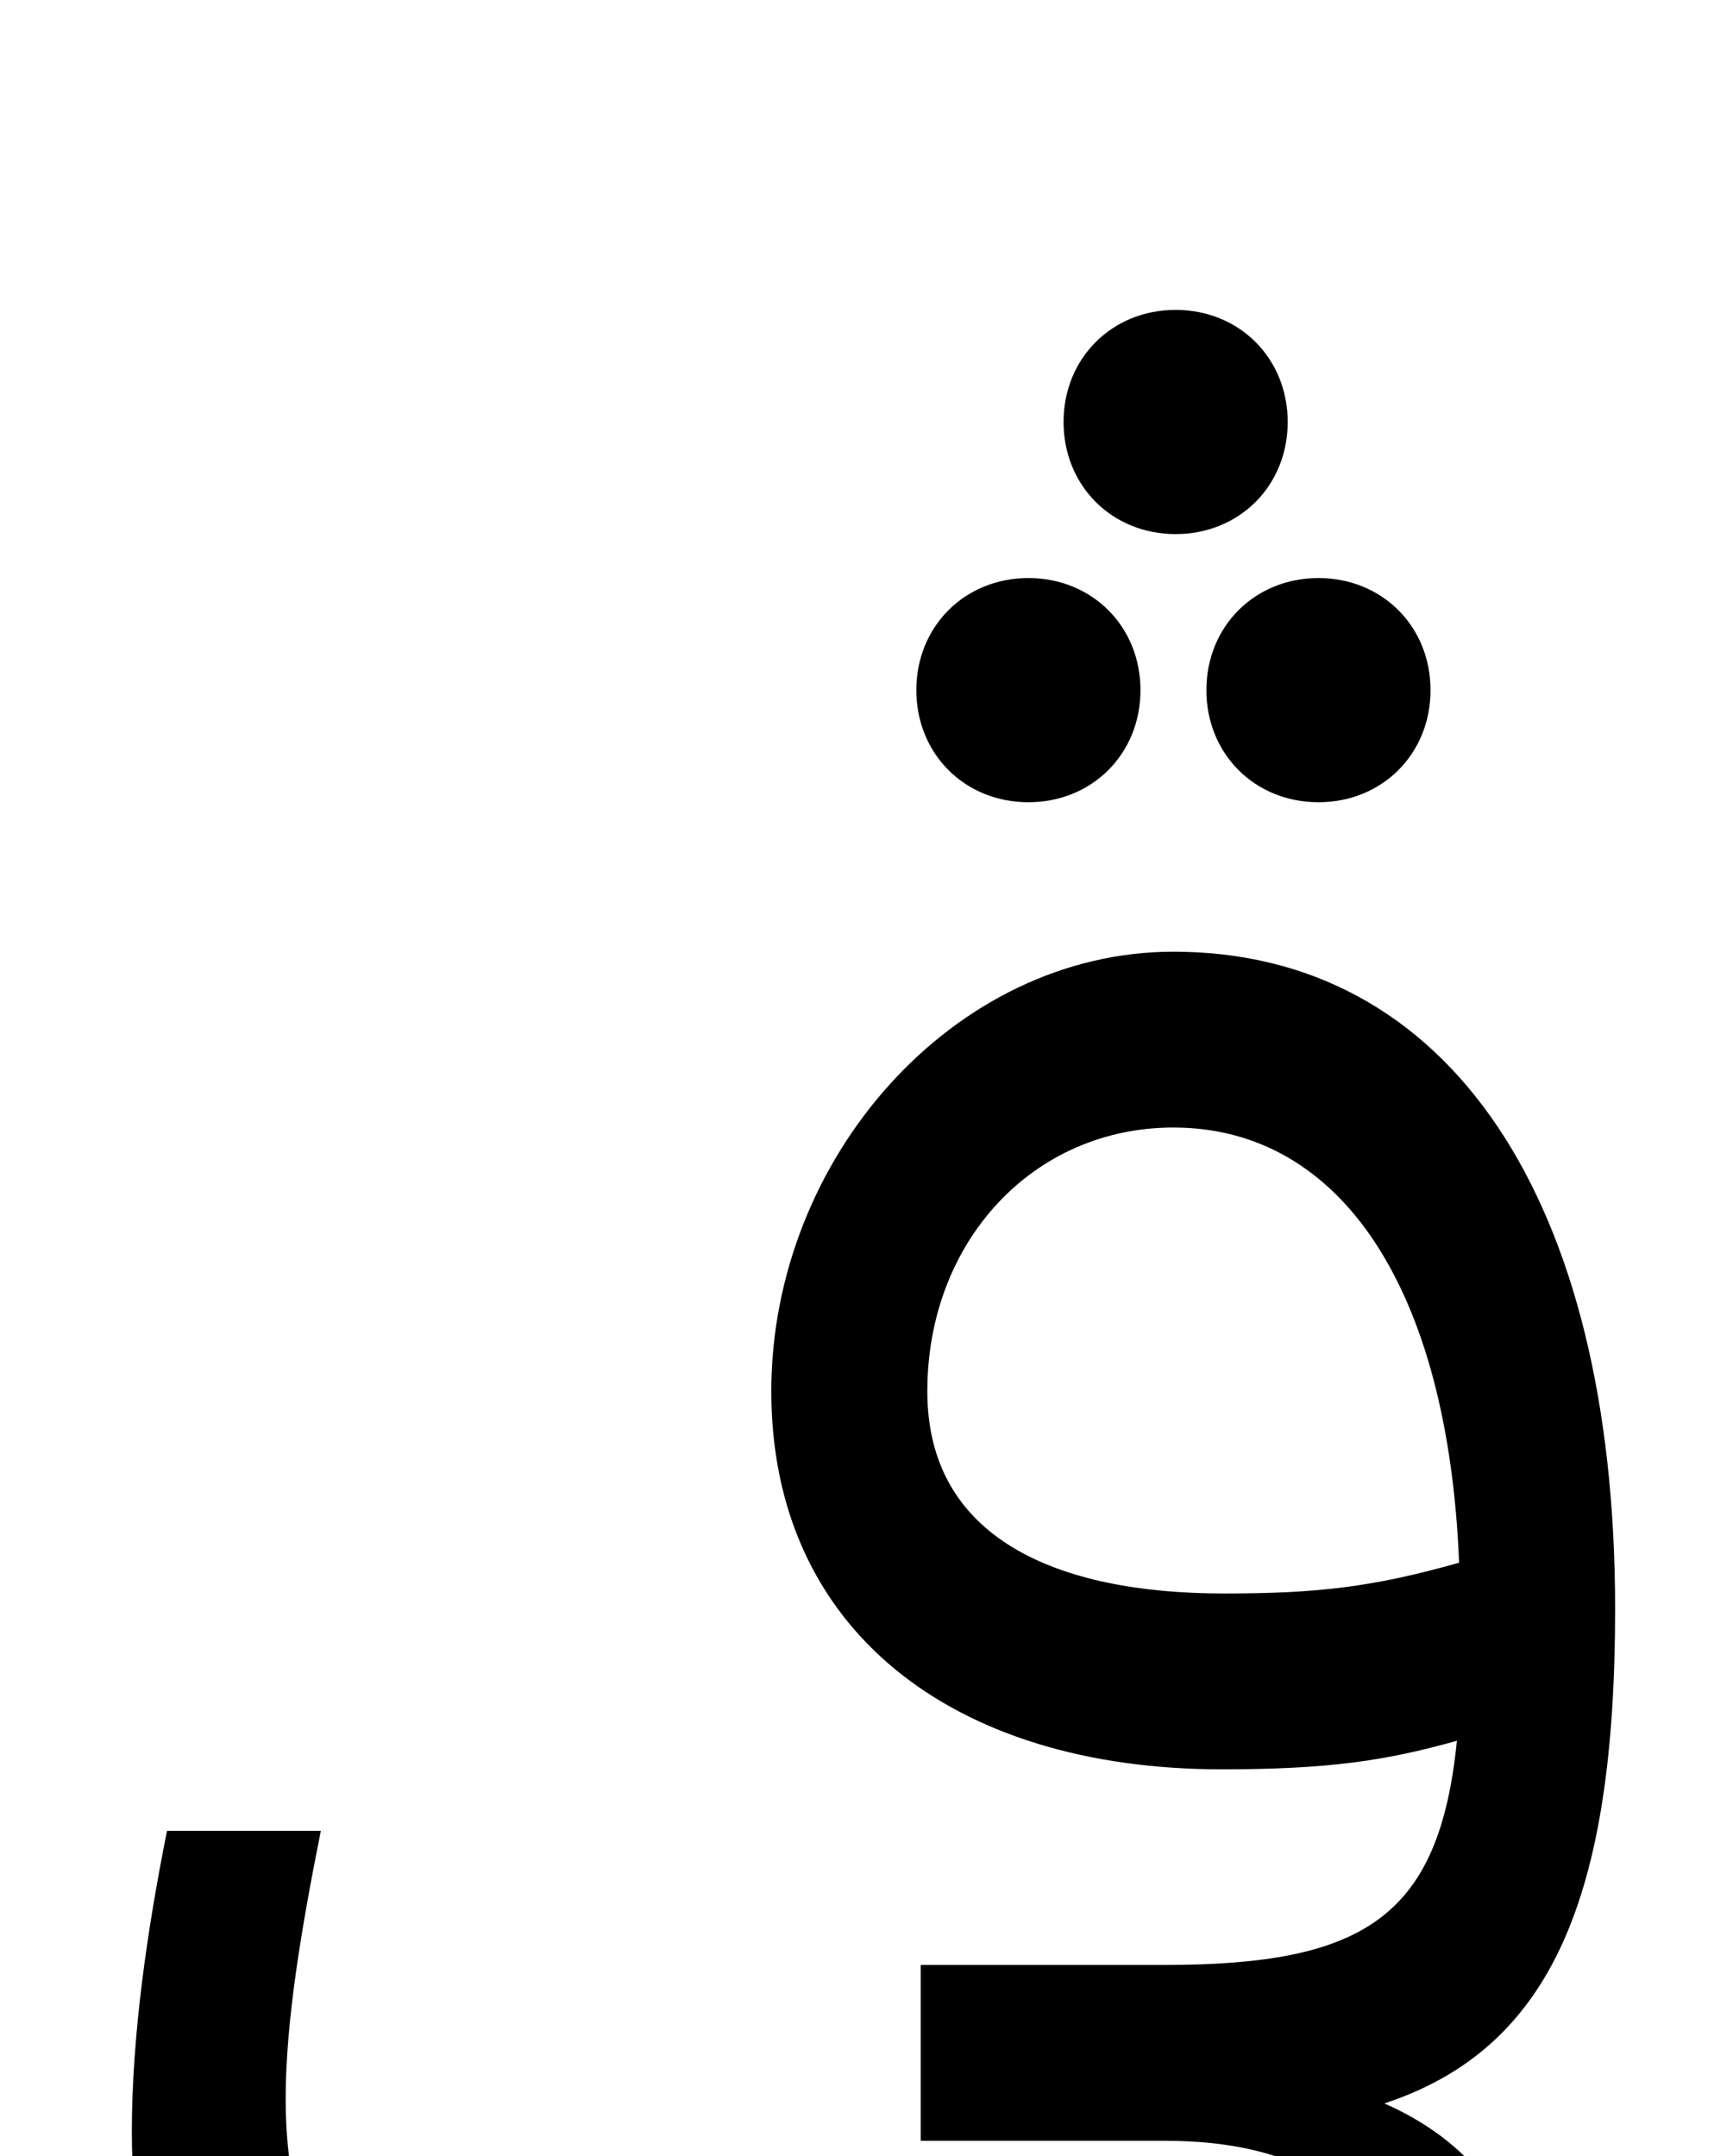 <svg xmlns="http://www.w3.org/2000/svg" viewBox="0 0 780 981"><path d="M586,192c0-29-22-51-51-51c-29,0-51,22-51,51c0,29,22,51,51,51c29,0,51-22,51-51ZM519,314c0-29-22-51-51-51c-29,0-51,22-51,51c0,29,22,51,51,51c29,0,51-22,51-51ZM651,314c0-29-22-51-51-51c-29,0-51,22-51,51c0,29,22,51,51,51c29,0,51-22,51-51ZM696,1054c0-44-23-78-66-97c76-25,105-94,105-225c0-187-76-299-201-299c-100,0-183,94-183,200c0,108,82,172,205,172c49,0,75-4,107-13c-8,80-42,102-133,102h-111v80h111c60,0,96,23,96,62c0,60-85,96-229,96c-184,0-267-61-267-177c0-35,7-77,16-122h-70c-9,45-16,93-16,137c0,157,108,242,337,242c182,0,299-75,299-158ZM422,633c0-68,48-120,112-120c76,0,125,73,130,198c-39,11-64,14-107,14c-76,0-135-25-135-92ZM488,1343c0-29-22-51-51-51c-29,0-51,22-51,51c0,29,22,51,51,51c29,0,51-22,51-51ZM356,1343c0-29-22-51-51-51c-29,0-51,22-51,51c0,29,22,51,51,51c29,0,51-22,51-51Z"></path></svg>